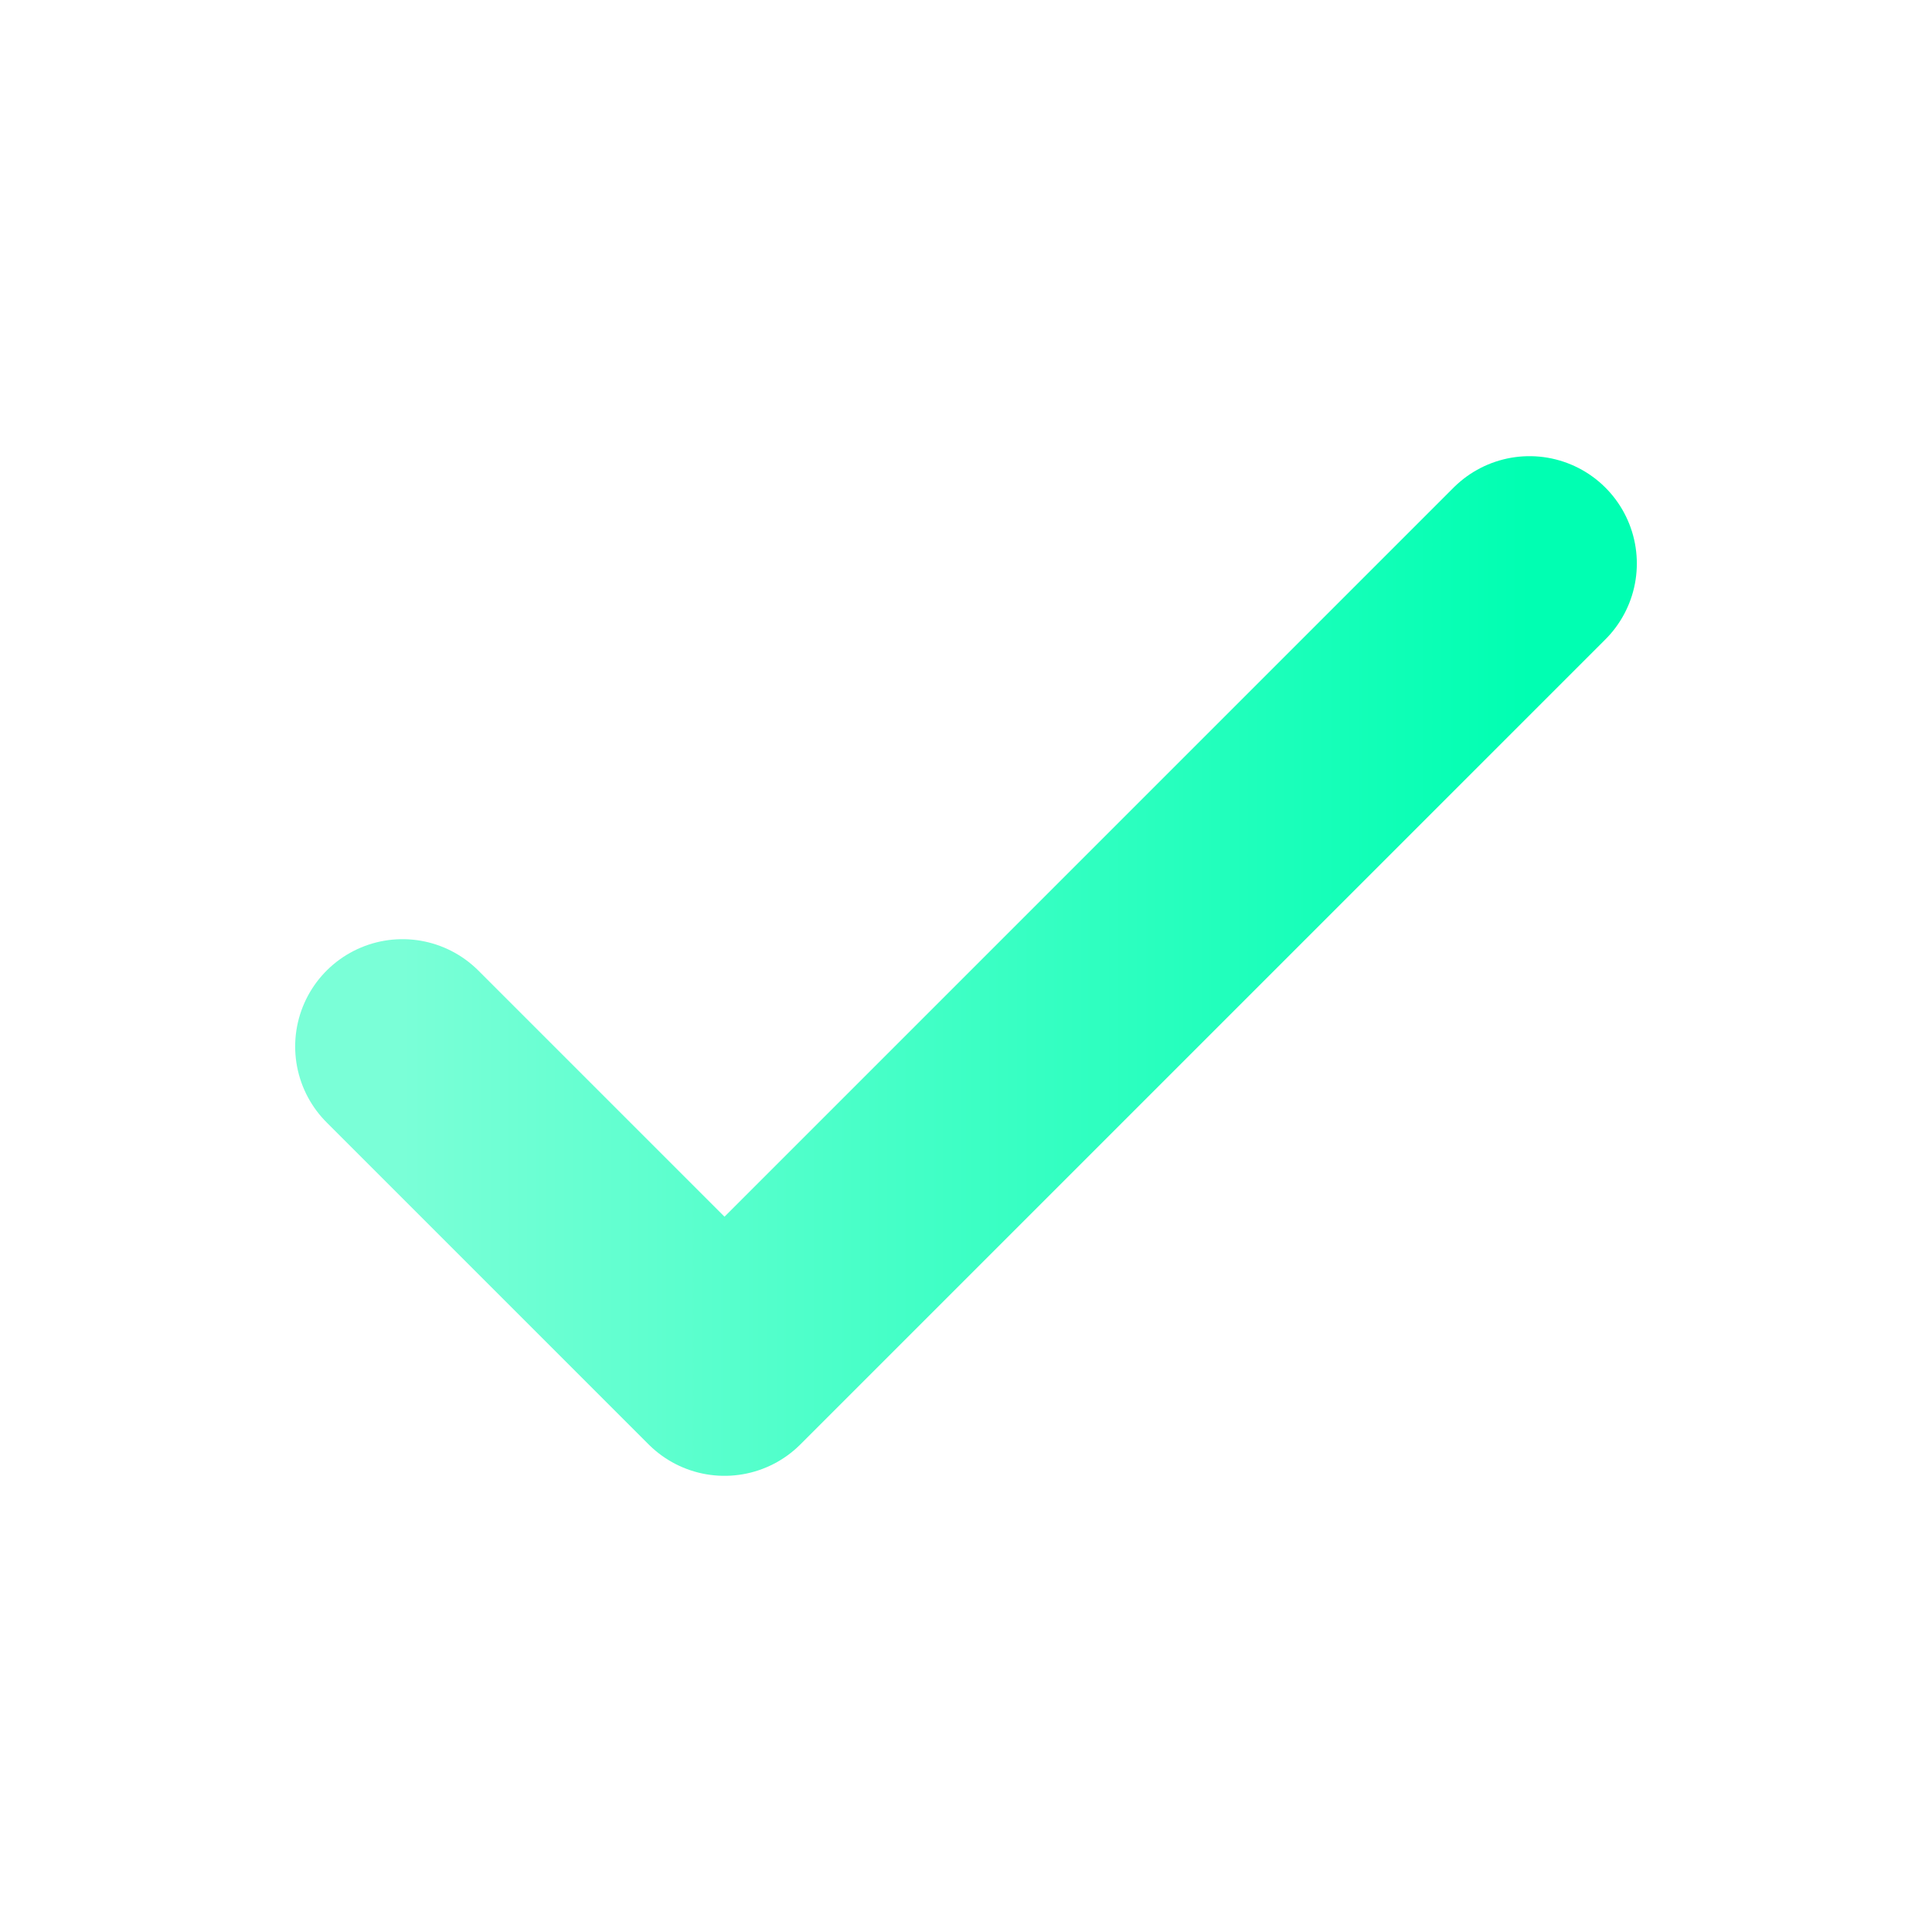 <svg width="27" height="27" viewBox="0 0 27 27" fill="none" xmlns="http://www.w3.org/2000/svg">
<path d="M5.625 14.625L10.125 19.125L21.375 7.875" stroke="url(#paint0_linear_360_452)" stroke-width="3" stroke-linecap="round" stroke-linejoin="round"/>
<defs>
<linearGradient id="paint0_linear_360_452" x1="5.625" y1="13.5" x2="21.375" y2="13.5" gradientUnits="userSpaceOnUse">
<stop stop-color="#7AFFD7"/>
<stop offset="1" stop-color="#00FFB2"/>
</linearGradient>
</defs>
</svg>

